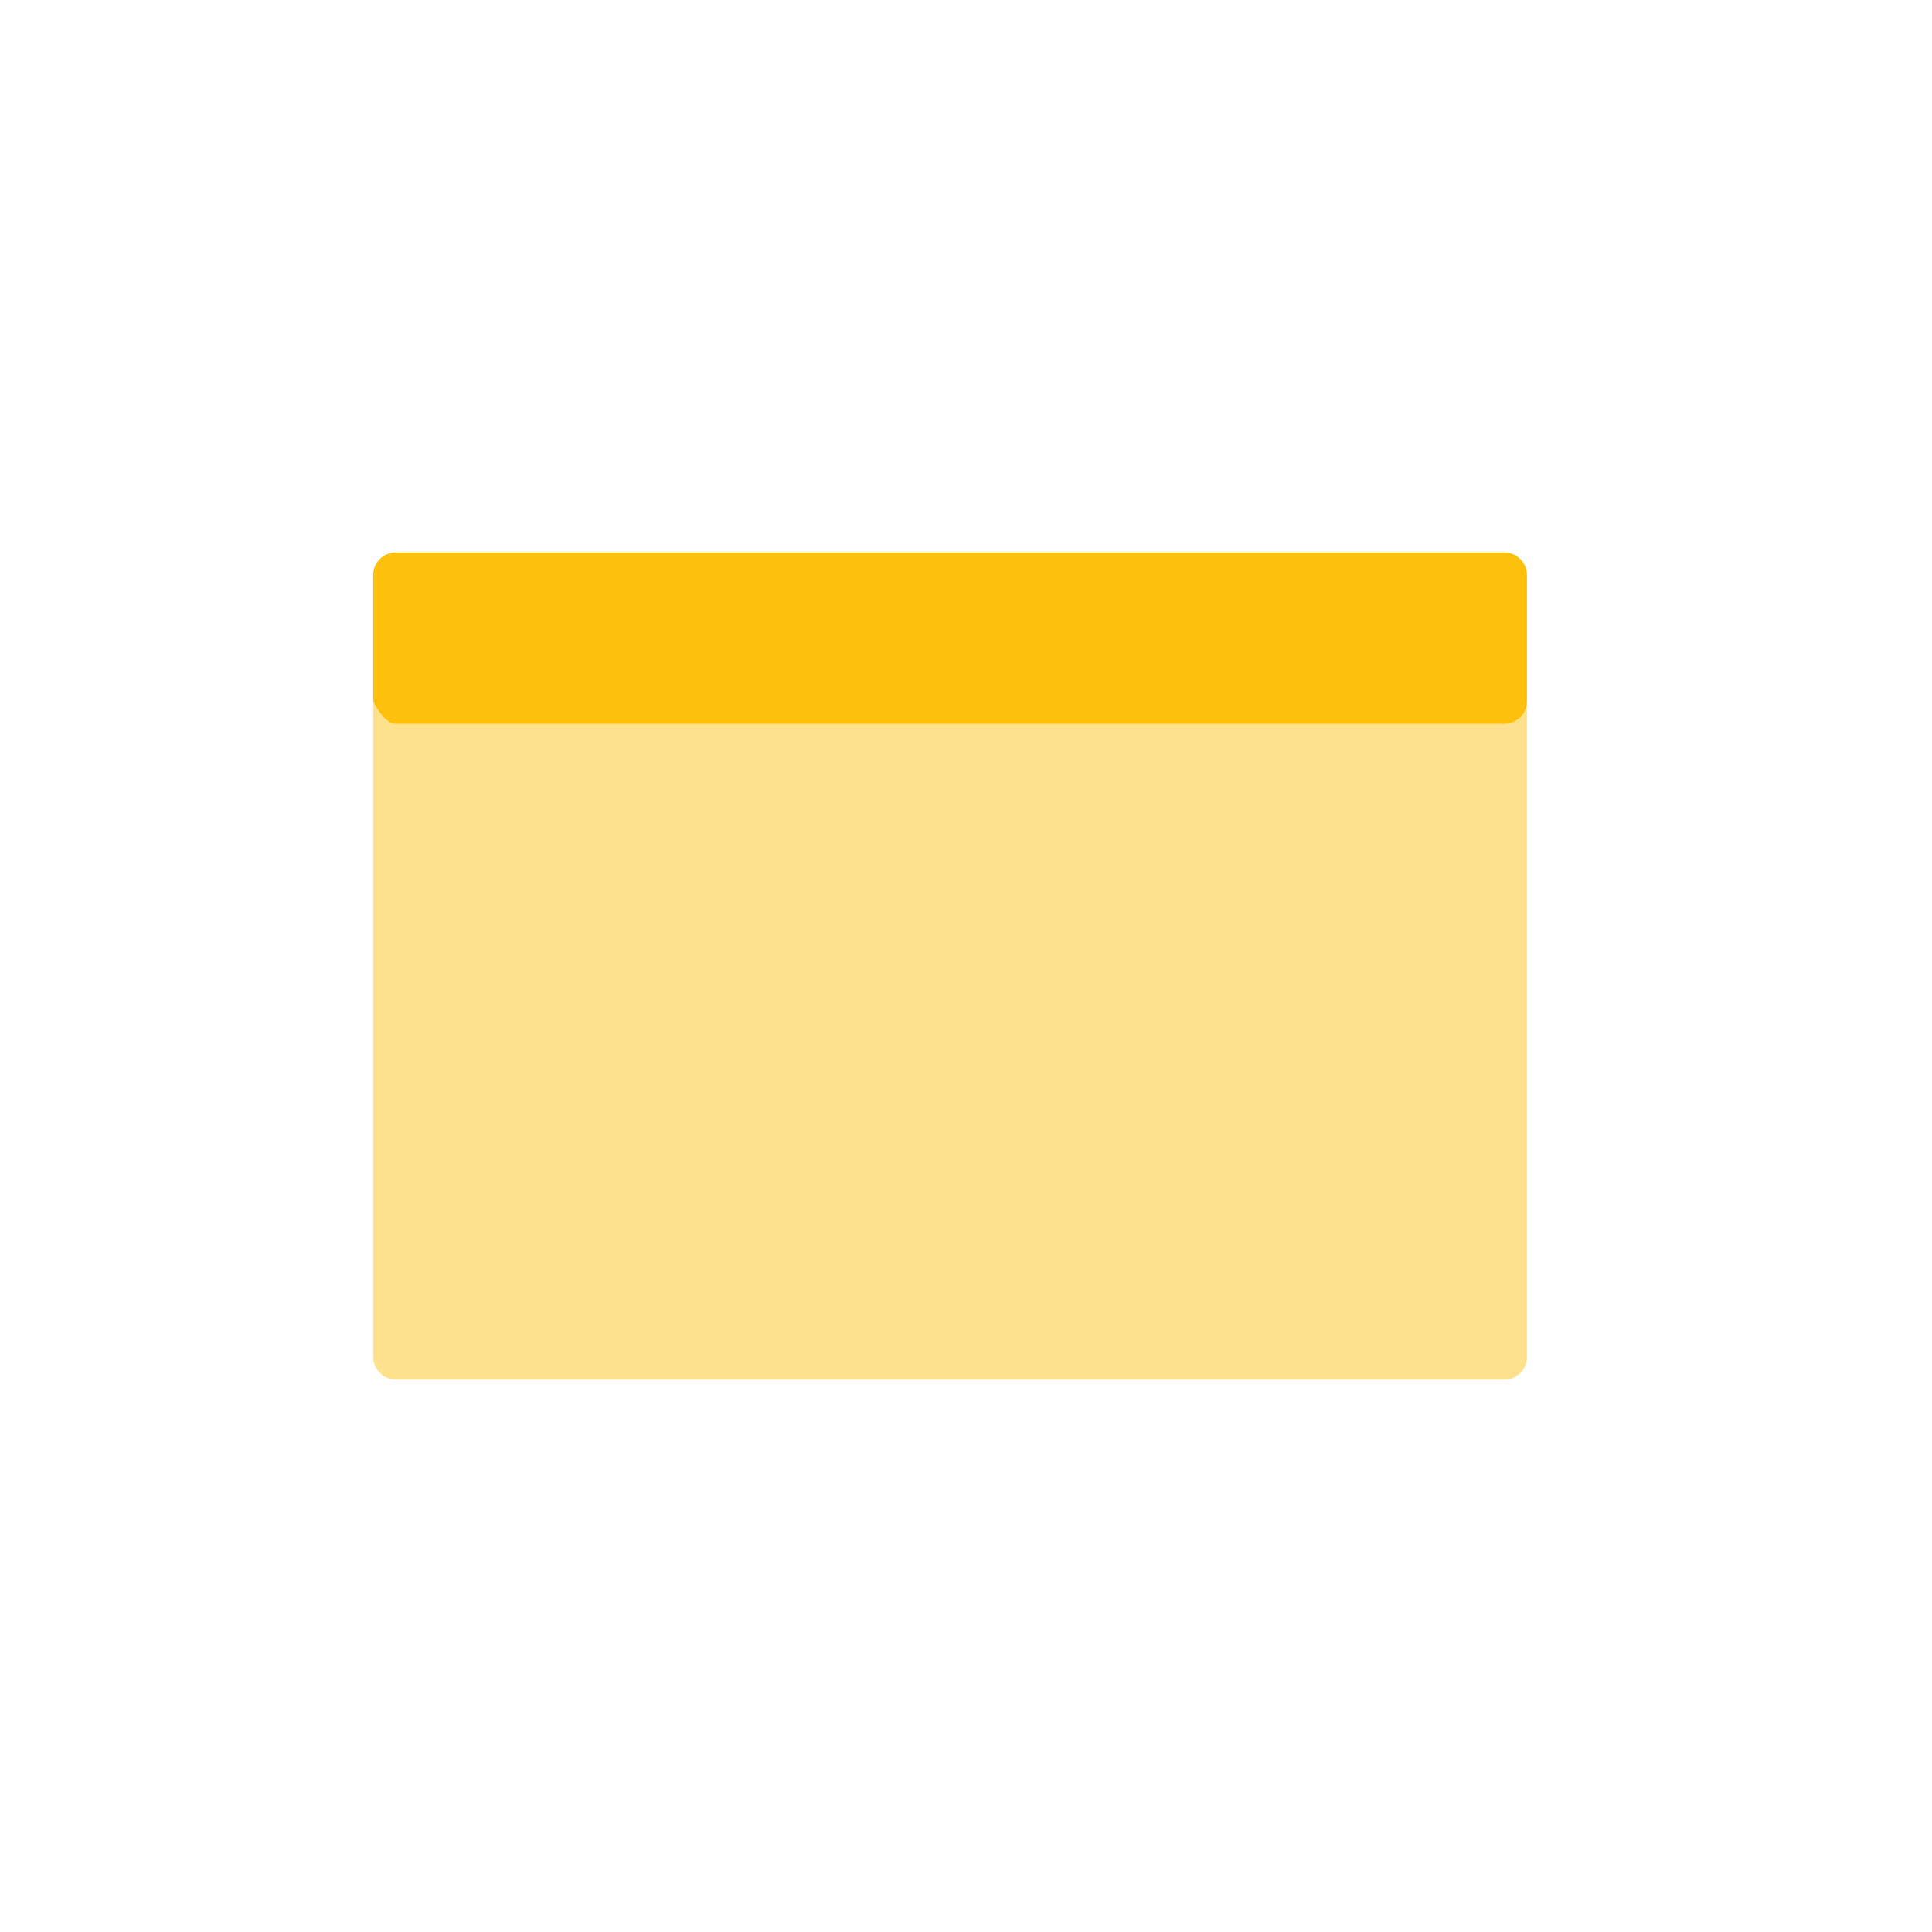 <?xml version="1.0" encoding="utf-8"?>
<!-- Generator: Adobe Illustrator 20.0.0, SVG Export Plug-In . SVG Version: 6.00 Build 0)  -->
<svg version="1.1" id="Layer_1" xmlns="http://www.w3.org/2000/svg" xmlns:xlink="http://www.w3.org/1999/xlink" x="0px" y="0px"
	 viewBox="0 0 1024 1024" style="enable-background:new 0 0 1024 1024;" xml:space="preserve">
<style type="text/css">
	.st0{fill:#FDC00D;}
	.st1{opacity:0.47;fill:#FDC00D;}
</style>
<path class="st0" d="M797.4,383.6H209.8c-6.6,0-12-12-12-12v-66.8c0-6.6,5.4-12,12-12h587.5c6.6,0,12,5.4,12,12v66.8
	C809.4,378.2,804,383.6,797.4,383.6z"/>
<path class="st1" d="M797.4,731.2H209.8c-6.6,0-12-5.4-12-12V304.8c0-6.6,5.4-12,12-12h587.5c6.6,0,12,5.4,12,12v414.5
	C809.4,725.8,804,731.2,797.4,731.2z"/>
</svg>
